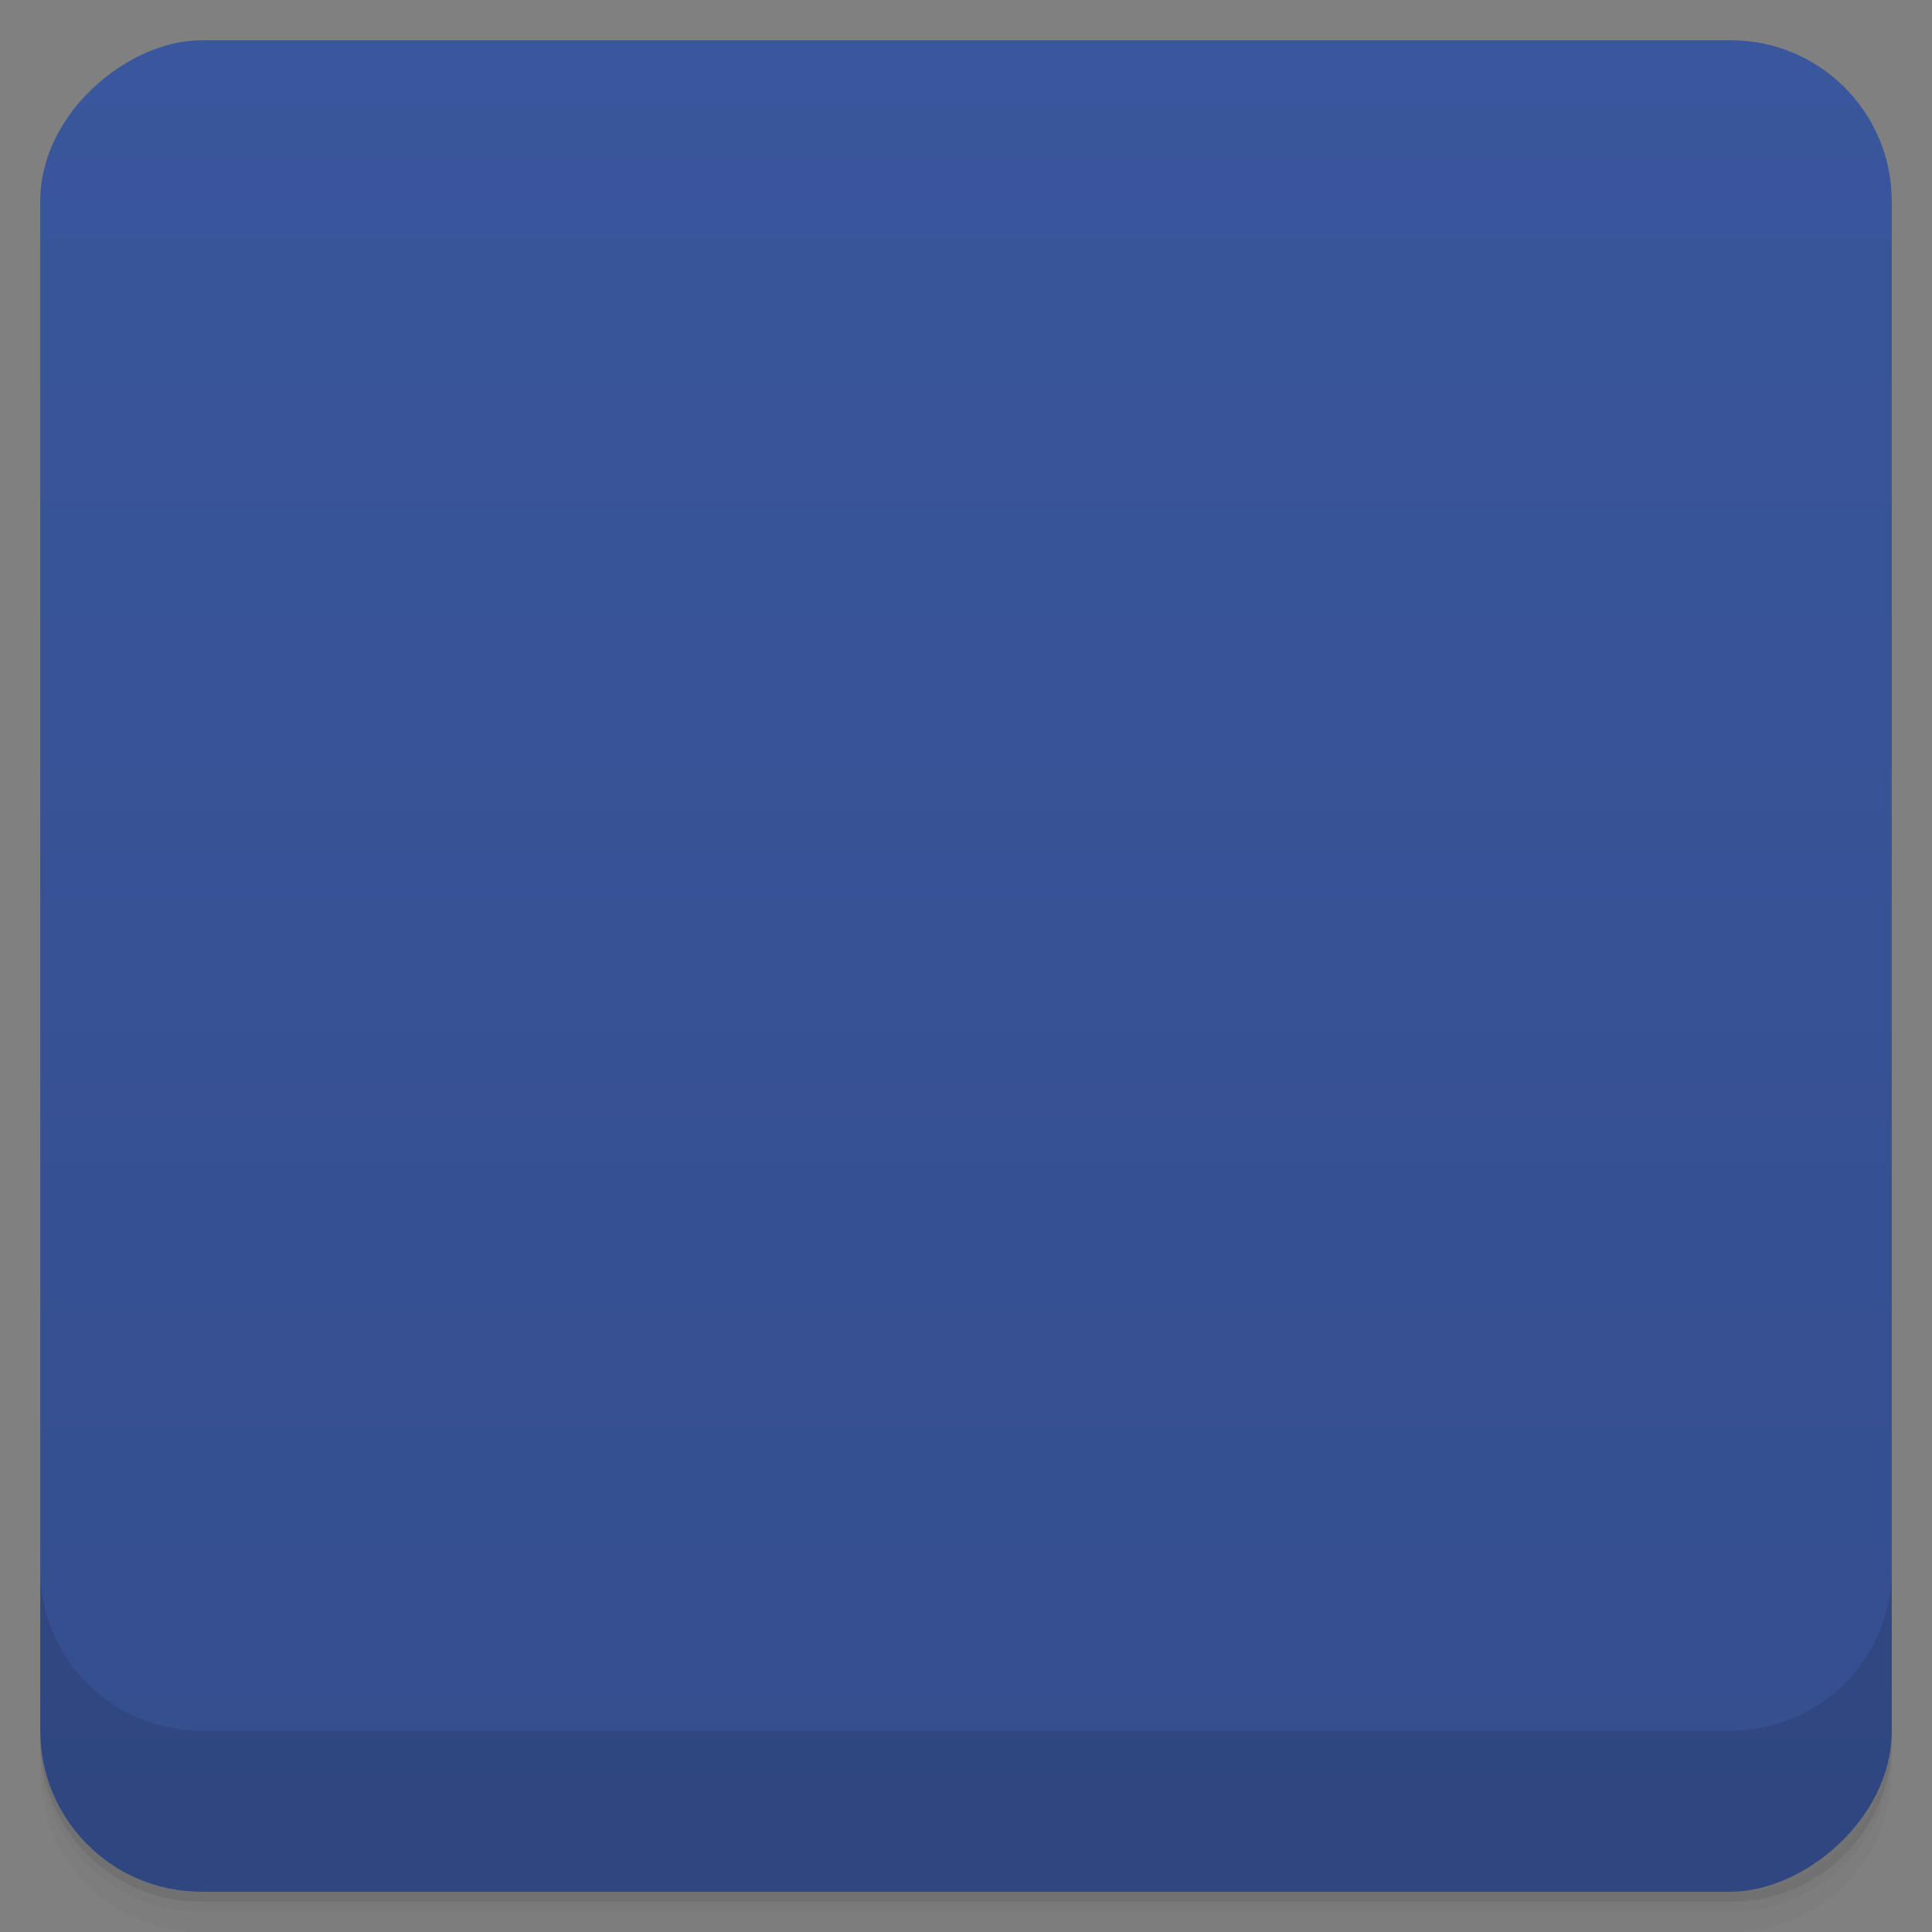 <svg viewBox="0 0 48 48">
  <rect x="0" y="0" width="48" height="48" fill="#808080" stroke="none"/>
  <defs>
    <linearGradient id="a" x1="1" x2="47" gradientUnits="userSpaceOnUse" gradientTransform="translate(-48 .002)">
      <stop stop-color="#344e8e"/>
      <stop offset="1" stop-color="#3a569c"/>
    </linearGradient>
    <clipPath id="b"/>
    <clipPath id="c"/>
  </defs>
  <path d="M1 43v.25c0 2.216 1.784 4 4 4h38c2.216 0 4-1.784 4-4V43c0 2.216-1.784 4-4 4H5c-2.216 0-4-1.784-4-4zm0 .5v.5c0 2.216 1.784 4 4 4h38c2.216 0 4-1.784 4-4v-.5c0 2.216-1.784 4-4 4H5c-2.216 0-4-1.784-4-4z" opacity=".02"/>
  <path d="M1 43.25v.25c0 2.216 1.784 4 4 4h38c2.216 0 4-1.784 4-4v-.25c0 2.216-1.784 4-4 4H5c-2.216 0-4-1.784-4-4z" opacity=".05"/>
  <path d="M1 43v.25c0 2.216 1.784 4 4 4h38c2.216 0 4-1.784 4-4V43c0 2.216-1.784 4-4 4H5c-2.216 0-4-1.784-4-4z" opacity=".1"/>
  <rect width="46" height="46" x="-47" y="1" rx="4" transform="rotate(-90)" fill="url(#a)"/>
  <g clip-path="url(#b)">
    <path d="M17 19h3v-2c0-1.559.223-2.633.586-3.402.379-.766 1.059-1.387 2.047-1.867 1-.484 2.262-.73 3.785-.73 1.559 0 3.195.402 4.582 1l-1 3a9.56 9.56 0 0 0-2.258-.234c-.793 0-1.363.168-1.715.508-.34.324-1.027.785-1.027 1.73v2h5v3h-5v15h-4.961l-.039-15h-3" opacity=".1"/>
  </g>
  <g>
    <g clip-path="url(#c)">
      <path d="M17 18h3v-2c0-1.559.223-2.633.586-3.402.379-.766 1.059-1.387 2.047-1.867 1-.484 2.262-.73 3.785-.73 1.559 0 3.195.402 4.582 1l-1 3a9.56 9.56 0 0 0-2.258-.234c-.793 0-1.363.168-1.715.508-.34.324-1.027.785-1.027 1.73v2h5v3h-5v15h-4.961l-.039-15h-3" fill="#f9f9f9"/>
    </g>
  </g>
  <g>
    <path d="M1 38.998v4c0 2.216 1.784 4 4 4h38c2.216 0 4-1.784 4-4v-4c0 2.216-1.784 4-4 4H5c-2.216 0-4-1.784-4-4z" opacity=".1"/>
  </g>
</svg>
